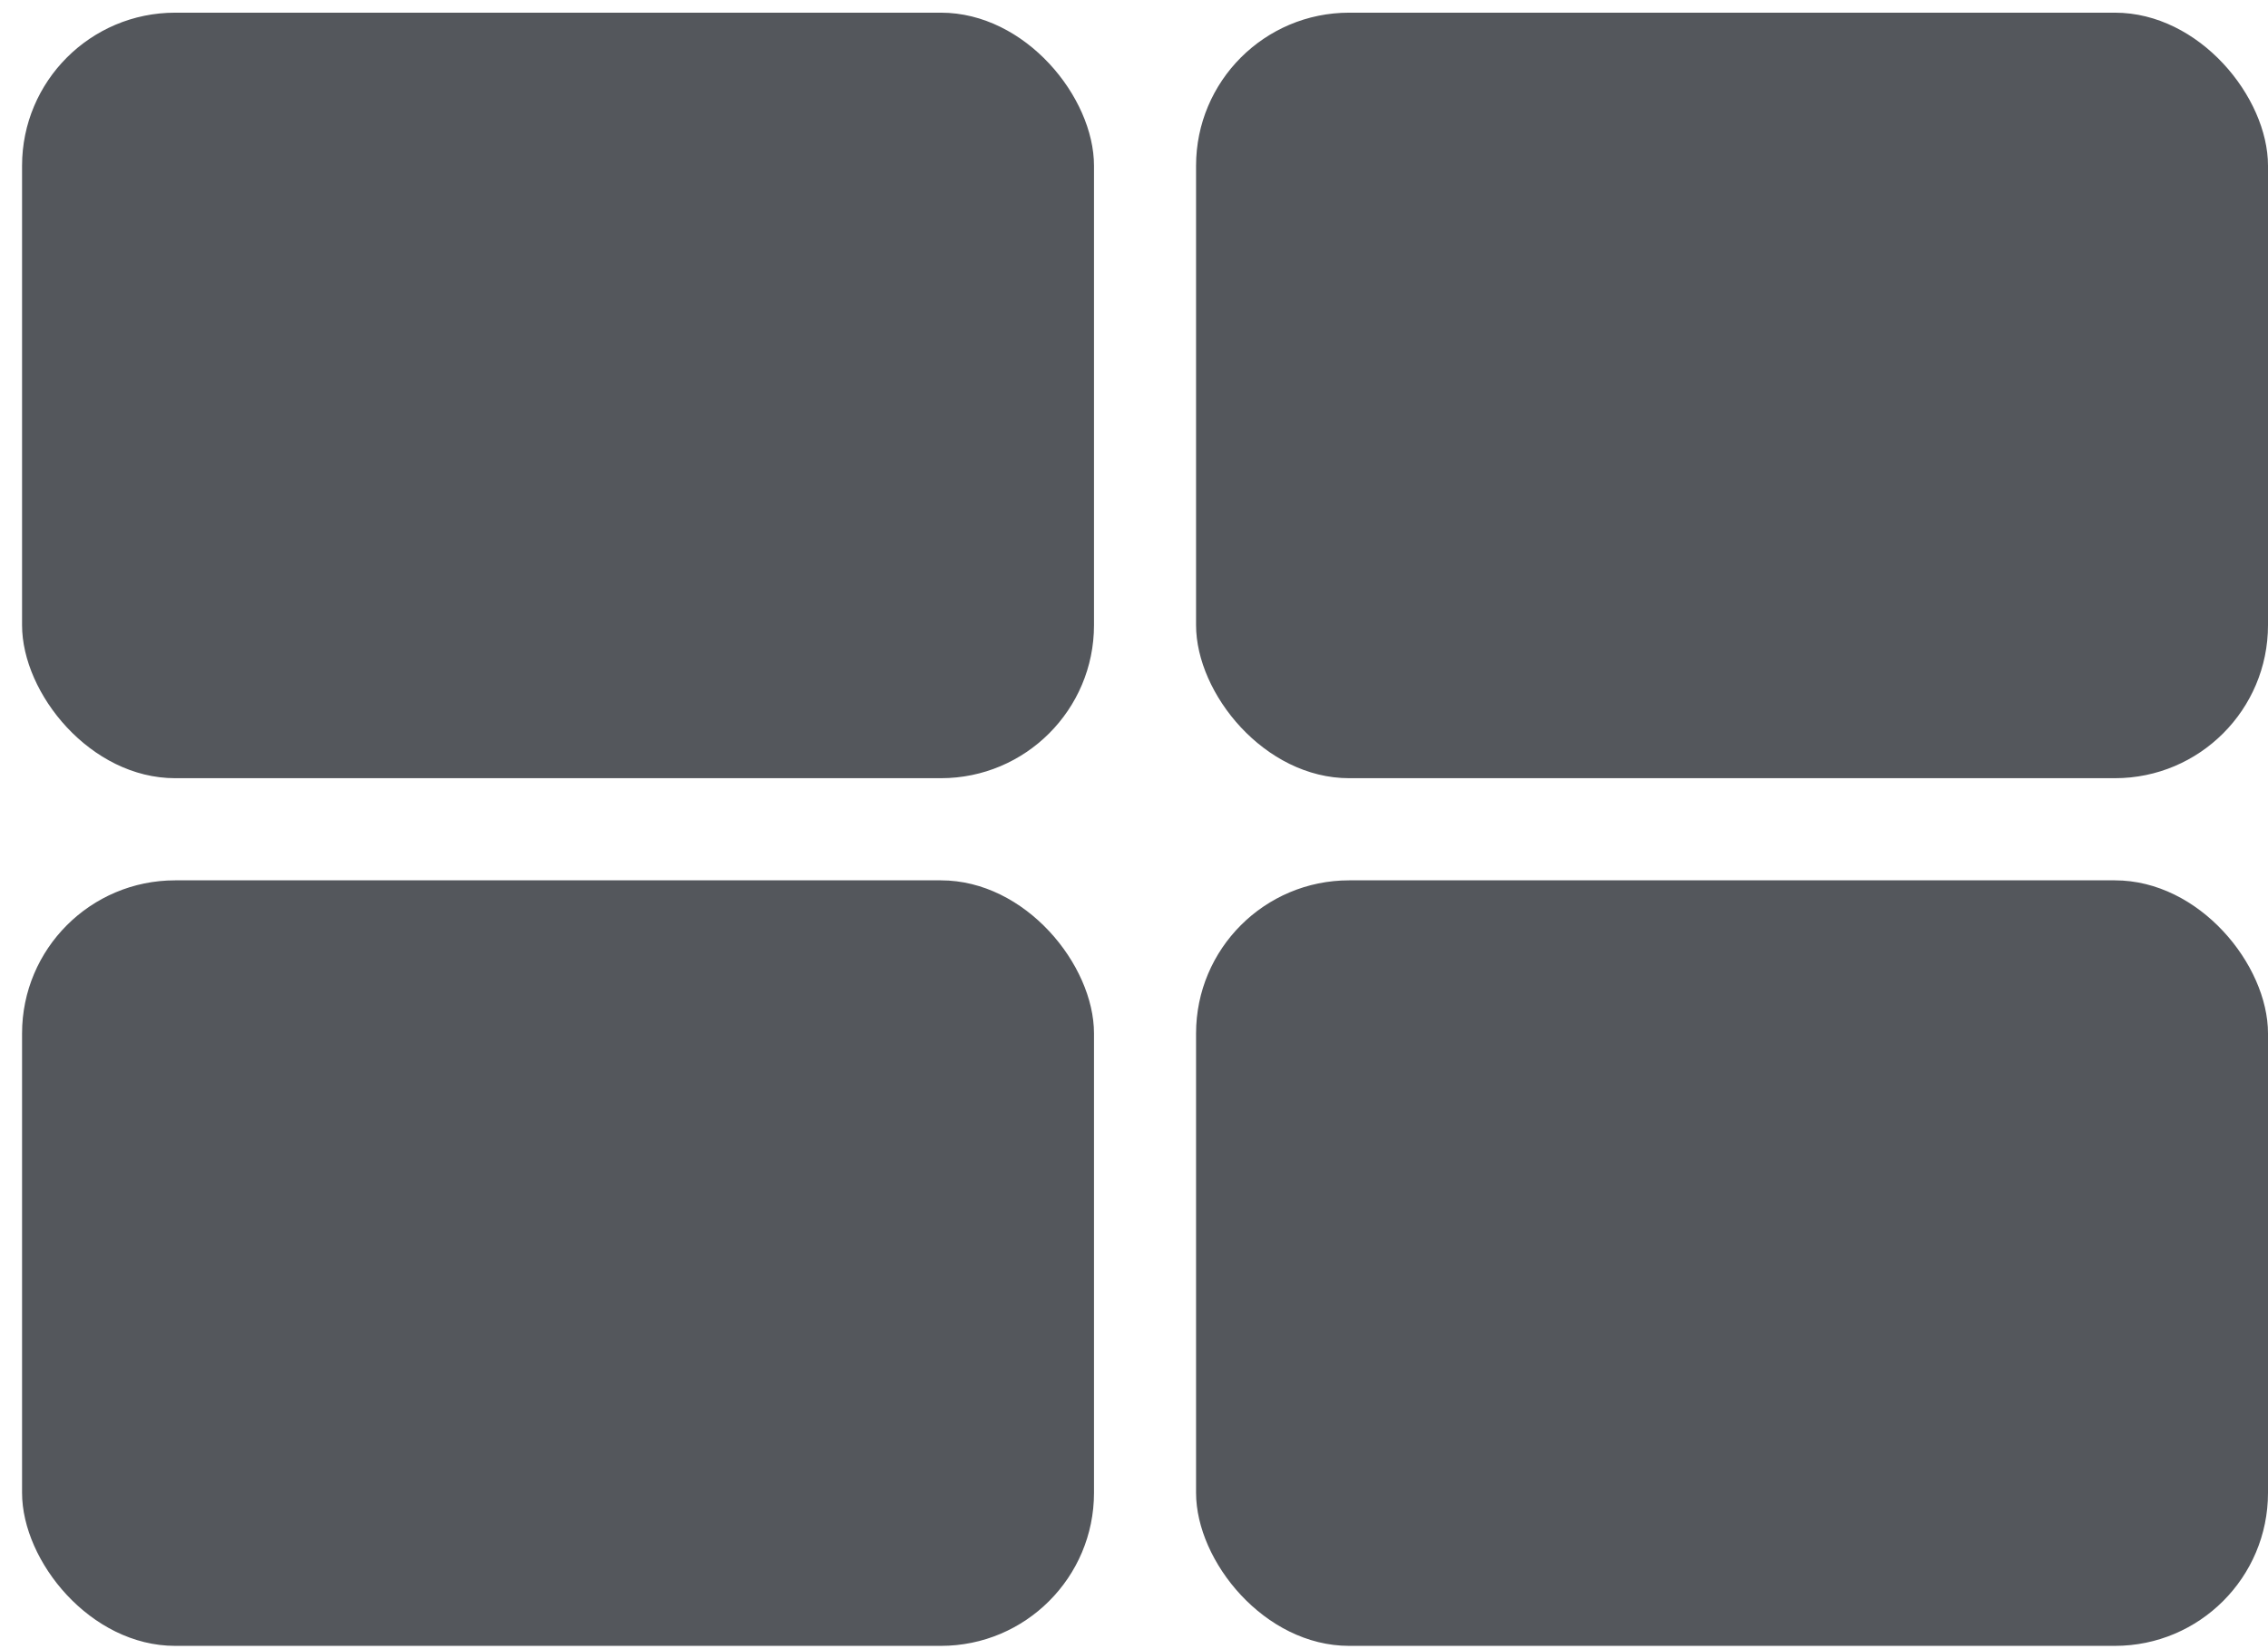 <svg width="22" height="16" viewBox="0 0 22 16" fill="none" xmlns="http://www.w3.org/2000/svg">
<rect x="0.214" y="0.123" width="10.398" height="7.427" rx="1.485" fill="#54575C"/>
<rect x="11.602" y="0.123" width="10.398" height="7.427" rx="1.485" fill="#54575C"/>
<rect x="0.214" y="8.541" width="10.398" height="7.427" rx="1.485" fill="#54575C"/>
<rect x="11.602" y="8.541" width="10.398" height="7.427" rx="1.485" fill="#54575C"/>
</svg>
